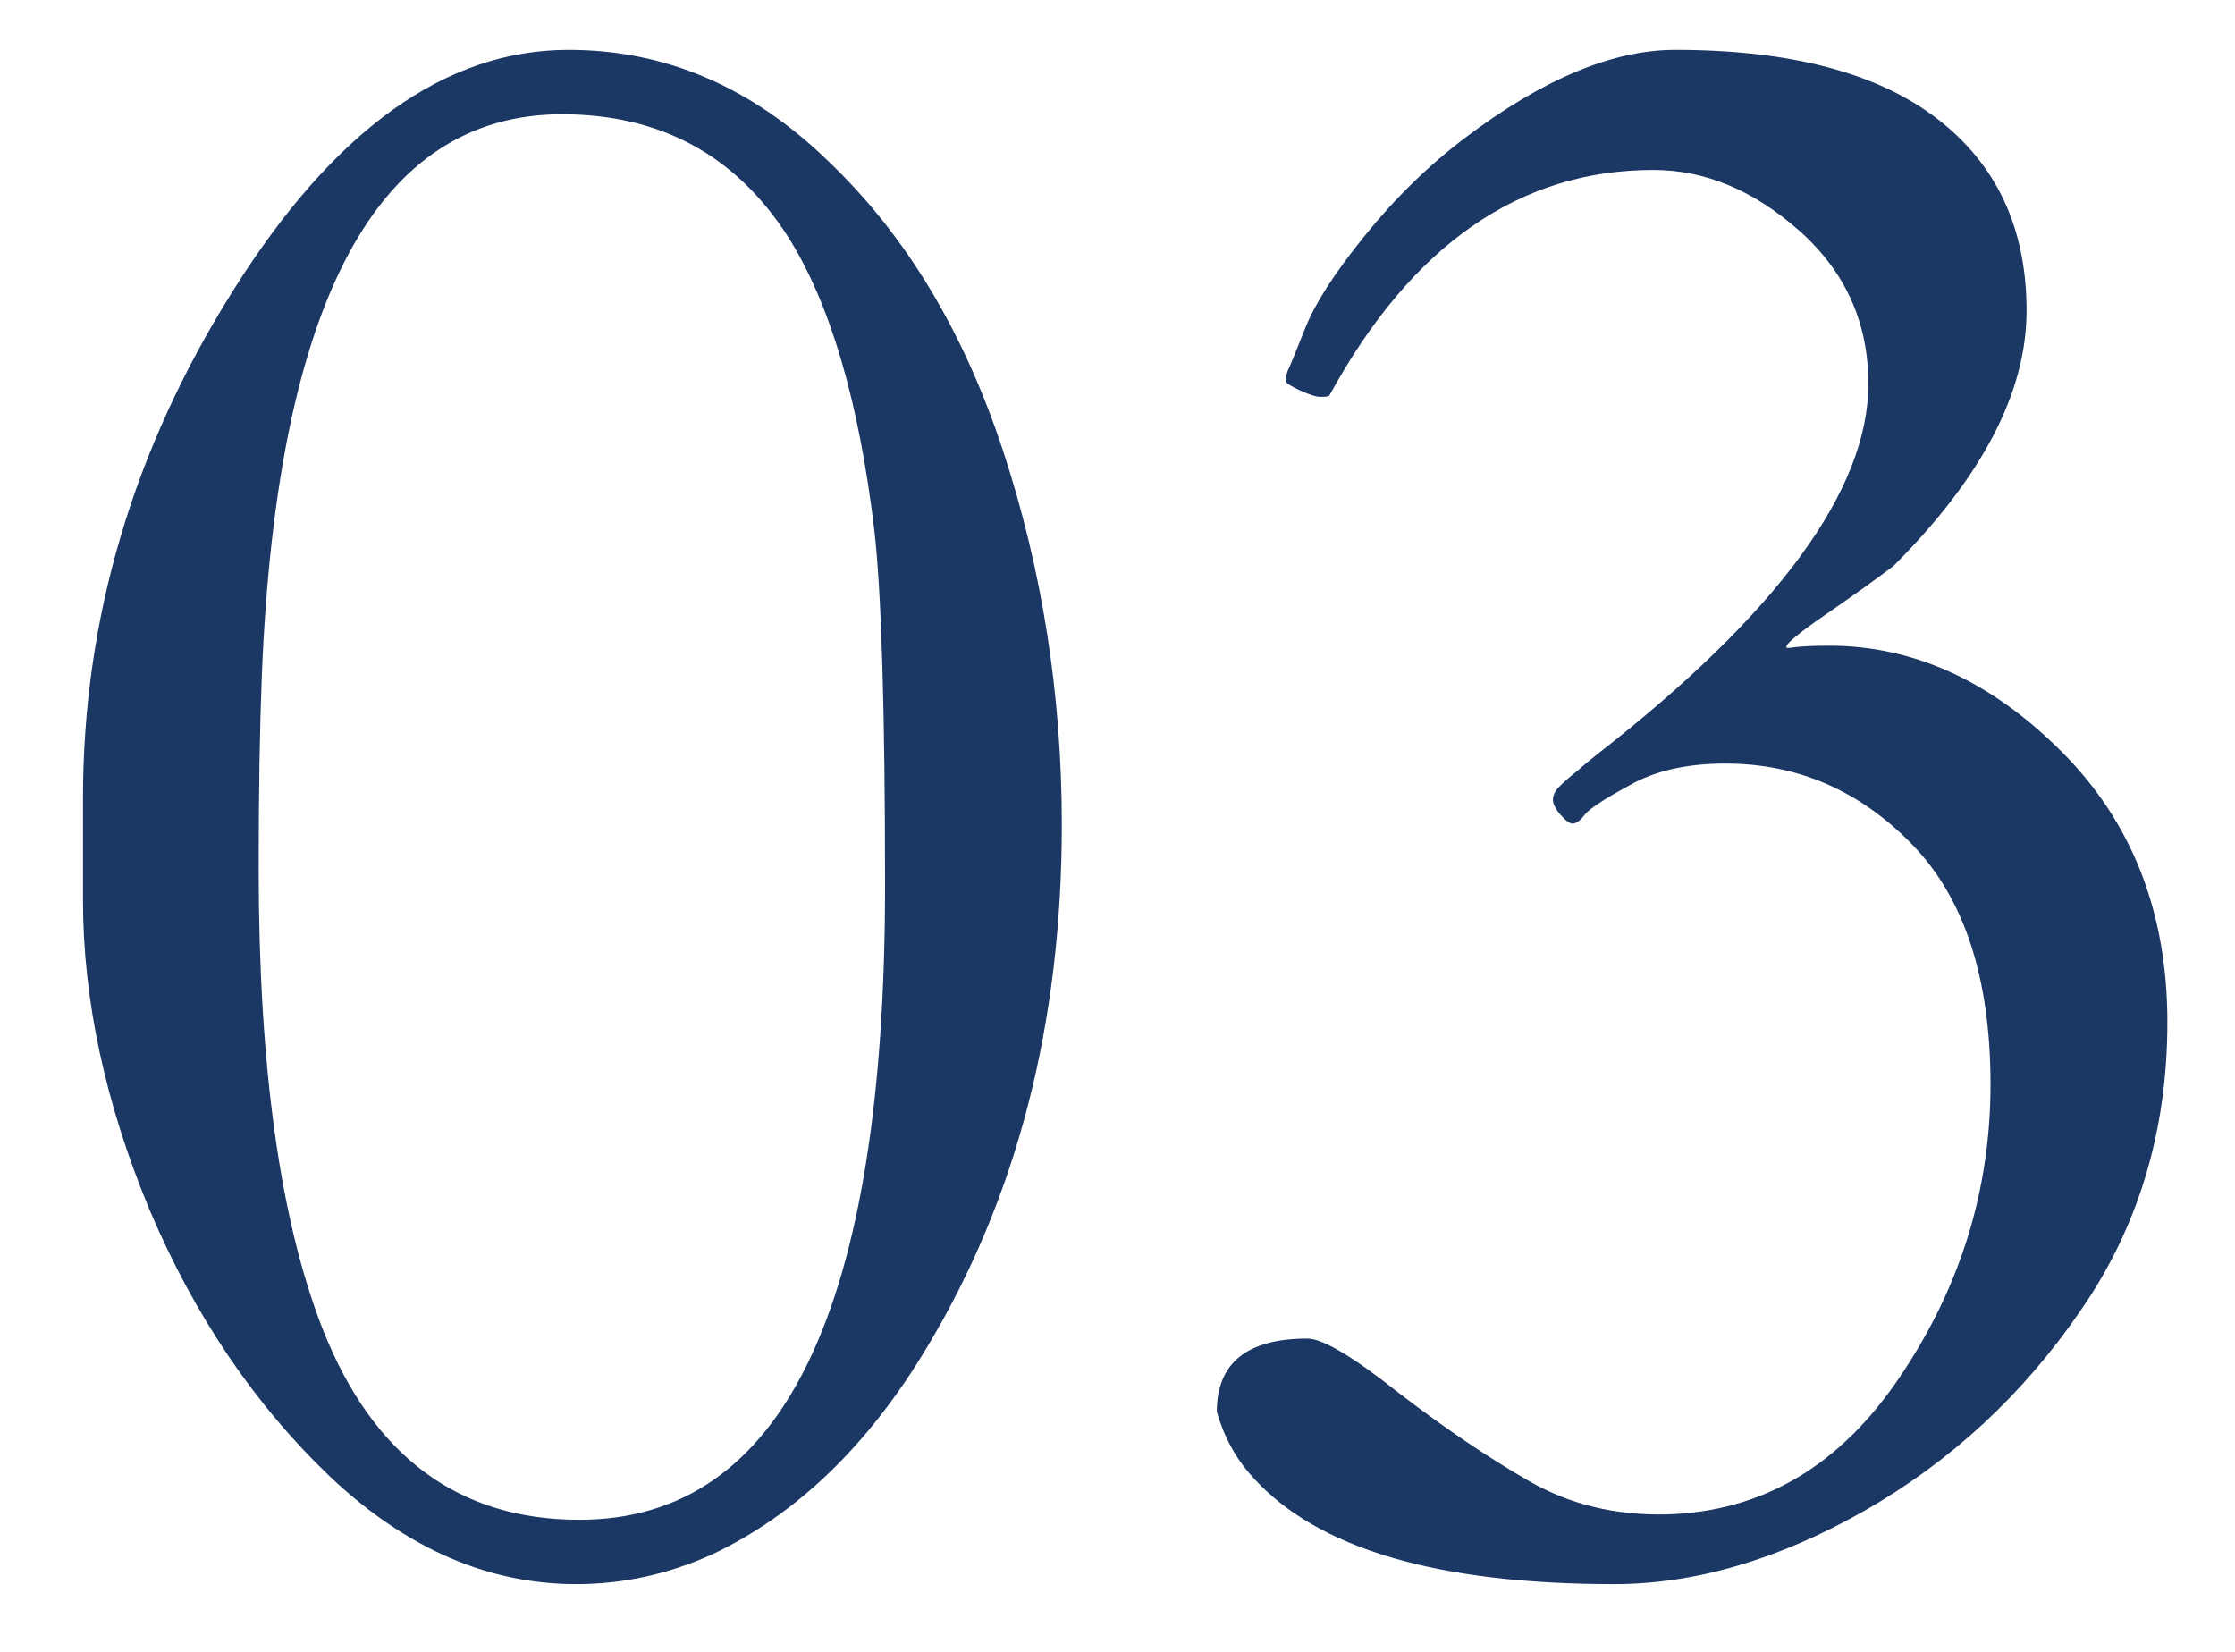 <svg width="23" height="17" viewBox="0 0 23 17" fill="none" xmlns="http://www.w3.org/2000/svg">
<path d="M0.854 8.217C0.854 6.368 1.37 4.624 2.403 2.984C3.437 1.337 4.586 0.513 5.851 0.513C6.847 0.513 7.738 0.895 8.524 1.659C9.318 2.415 9.916 3.407 10.321 4.635C10.725 5.863 10.927 7.147 10.927 8.487C10.927 10.531 10.467 12.32 9.546 13.855C8.939 14.873 8.198 15.588 7.322 16C6.873 16.202 6.409 16.303 5.93 16.303C5.024 16.303 4.181 15.936 3.403 15.203C2.624 14.461 2.003 13.544 1.539 12.451C1.082 11.351 0.854 10.287 0.854 9.262V8.217ZM5.963 15.641C8.06 15.641 9.108 13.466 9.108 9.116C9.108 7.296 9.07 6.072 8.996 5.443C8.838 4.126 8.543 3.122 8.108 2.434C7.569 1.595 6.794 1.176 5.784 1.176C3.882 1.176 2.853 3.096 2.695 6.937C2.673 7.491 2.662 8.157 2.662 8.936C2.662 10.98 2.882 12.563 3.324 13.687C3.841 14.989 4.721 15.641 5.963 15.641ZM18.418 6.667C18.508 6.653 18.643 6.645 18.822 6.645C19.691 6.645 20.488 7.008 21.214 7.734C21.941 8.461 22.304 9.389 22.304 10.52C22.304 11.643 22.004 12.635 21.405 13.496C20.814 14.357 20.073 15.042 19.182 15.551C18.298 16.052 17.441 16.303 16.61 16.303C14.79 16.303 13.551 15.936 12.893 15.203C12.72 15.015 12.597 14.791 12.522 14.529C12.522 14.027 12.833 13.776 13.454 13.776C13.611 13.776 13.926 13.963 14.398 14.338C14.877 14.705 15.326 15.008 15.745 15.248C16.164 15.487 16.636 15.599 17.16 15.585C18.141 15.555 18.938 15.083 19.552 14.169C20.174 13.248 20.484 12.245 20.484 11.16C20.484 10.067 20.215 9.243 19.676 8.689C19.137 8.135 18.497 7.858 17.755 7.858C17.359 7.858 17.029 7.933 16.767 8.083C16.505 8.225 16.352 8.326 16.307 8.386C16.262 8.446 16.221 8.476 16.183 8.476C16.153 8.476 16.112 8.446 16.06 8.386C16.007 8.326 15.981 8.273 15.981 8.229C15.981 8.184 16.003 8.139 16.048 8.094C16.101 8.041 16.161 7.989 16.228 7.937C16.295 7.877 16.363 7.82 16.43 7.768C18.294 6.316 19.227 5.043 19.227 3.95C19.227 3.321 18.991 2.797 18.519 2.377C18.047 1.958 17.546 1.749 17.014 1.749C15.637 1.749 14.525 2.523 13.679 4.073C13.671 4.081 13.641 4.084 13.589 4.084C13.544 4.084 13.473 4.062 13.376 4.017C13.278 3.972 13.229 3.938 13.229 3.916C13.229 3.894 13.237 3.86 13.252 3.815C13.274 3.77 13.334 3.624 13.432 3.377C13.529 3.13 13.731 2.815 14.038 2.434C14.352 2.044 14.697 1.707 15.071 1.423C15.872 0.816 16.595 0.513 17.239 0.513C18.422 0.513 19.32 0.749 19.934 1.221C20.548 1.692 20.855 2.351 20.855 3.197C20.855 4.036 20.398 4.912 19.485 5.825C19.328 5.945 19.103 6.106 18.811 6.308C18.526 6.503 18.384 6.619 18.384 6.656V6.667H18.418Z" fill="#1B3764"/>
</svg>
